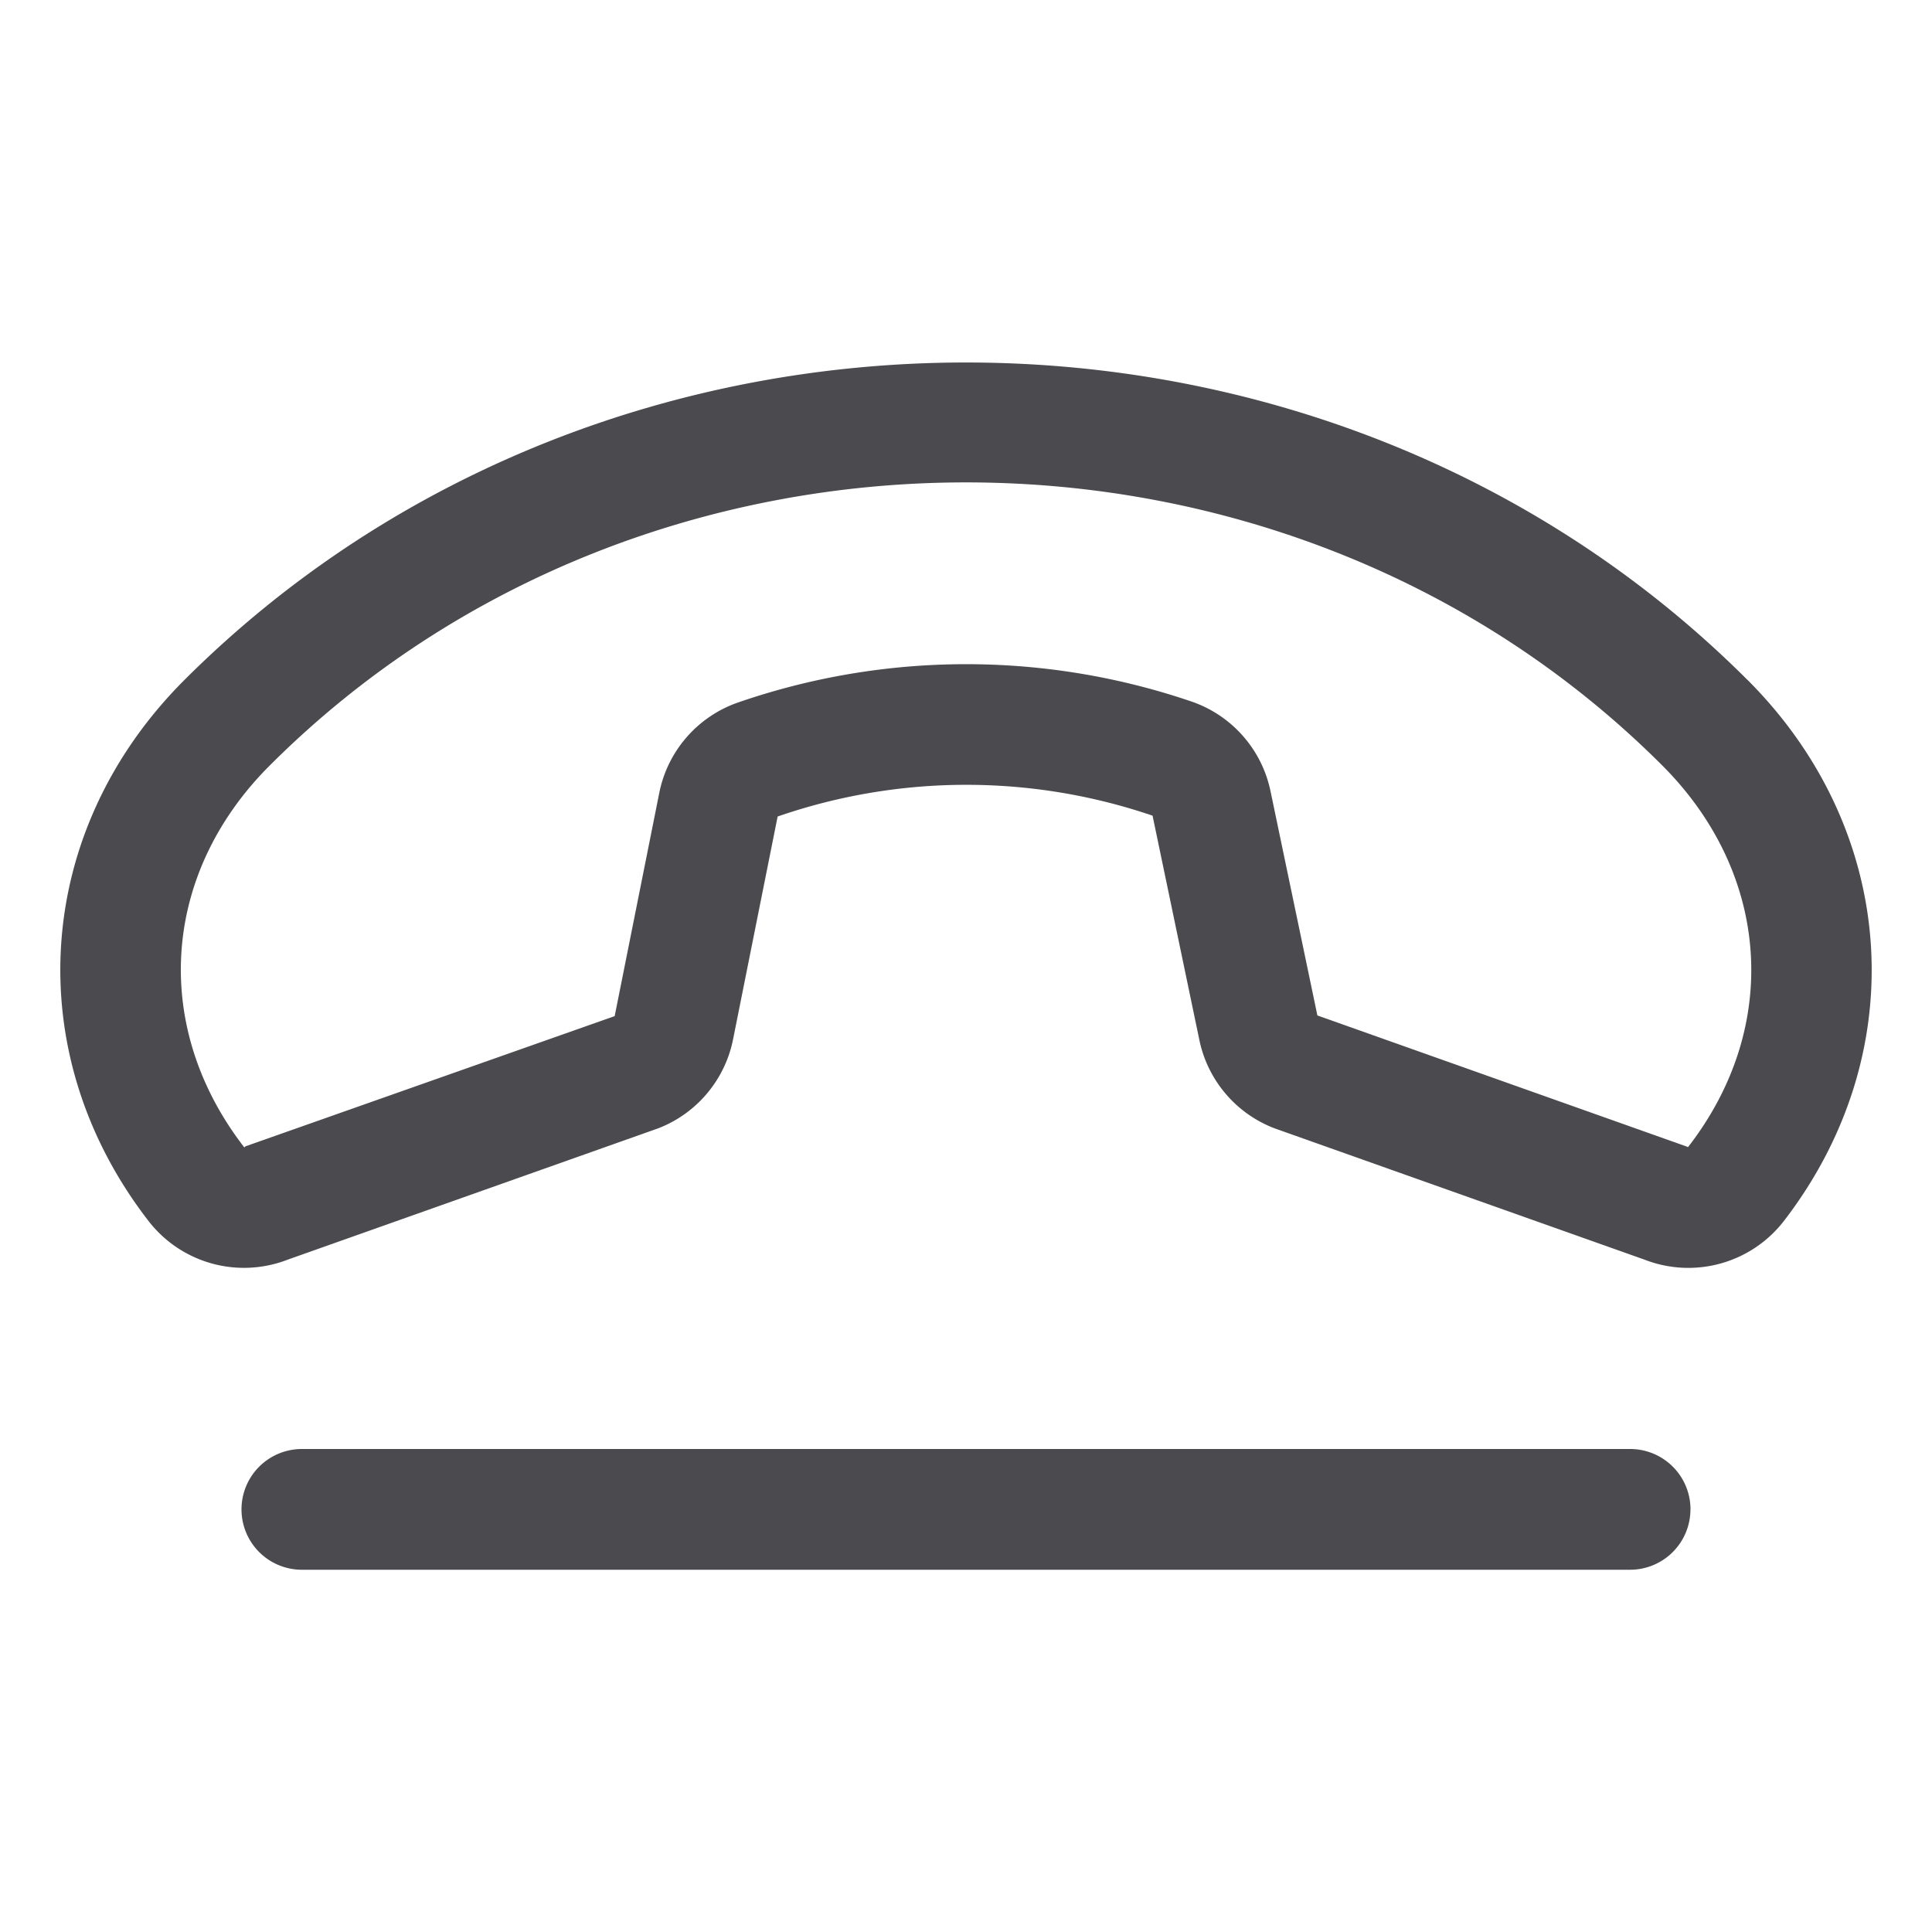 <svg xmlns="http://www.w3.org/2000/svg" width="32" height="32" fill="none" viewBox="0 0 32 32">
  <path fill="#4A4A4F" d="M28.948 11.266c-7.018-7.016-18.878-7.016-25.897 0-2.5 2.5-2.74 6.186-.586 8.964a1.999 1.999 0 0 0 2.297.635l6.125-2.171.037-.014a2 2 0 0 0 1.218-1.466l.738-3.69a9.565 9.565 0 0 1 6.21-.014l.776 3.719a2 2 0 0 0 1.215 1.448l.036.014 6.125 2.174a2 2 0 0 0 2.298-.633c2.149-2.78 1.907-6.466-.591-8.966ZM27.959 19l-.037-.015-6.102-2.166-.777-3.718a2 2 0 0 0-1.292-1.476 11.57 11.57 0 0 0-7.543.016 2 2 0 0 0-1.29 1.5l-.737 3.689-6.101 2.152c-.013 0-.022.017-.034.022-1.541-1.99-1.375-4.53.42-6.323C7.59 9.556 11.796 7.99 16 7.99c4.203 0 8.409 1.564 11.535 4.691 1.791 1.794 1.965 4.334.424 6.319Zm.04 6a1 1 0 0 1-1 1H5a1 1 0 1 1 0-2h22a1 1 0 0 1 1 1h-.002Z"/>
</svg>
